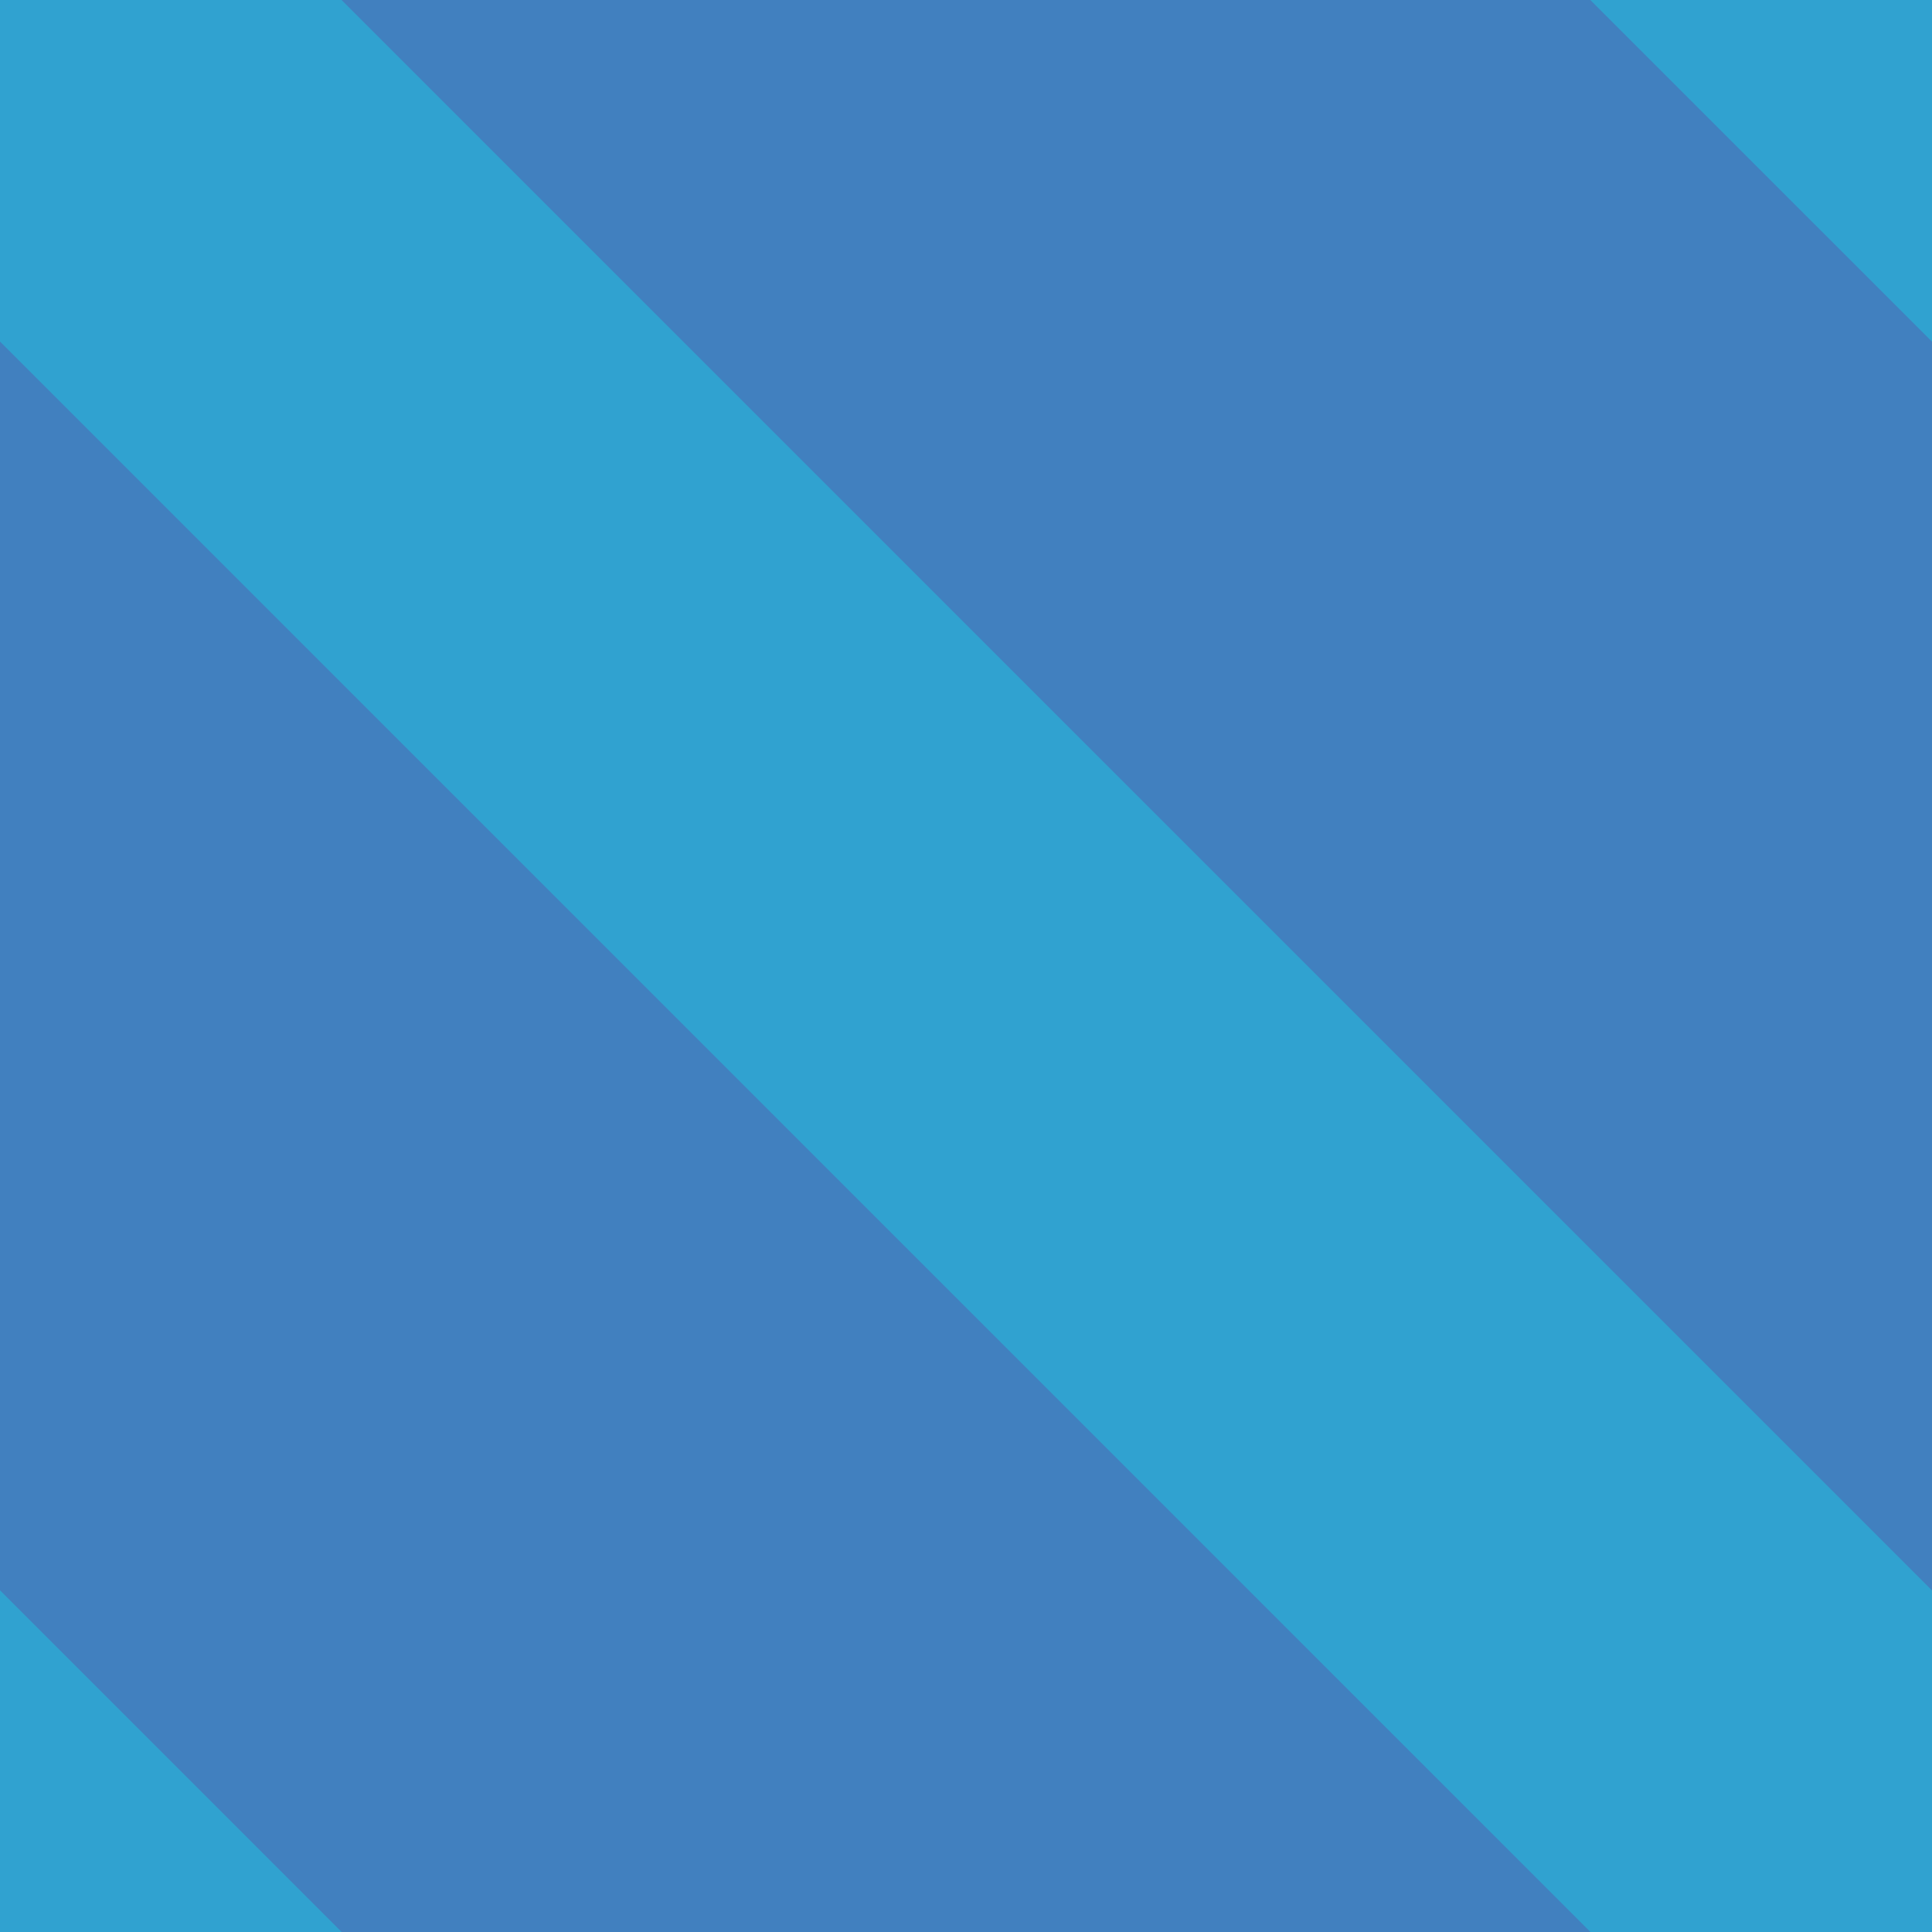 <?xml version="1.0" encoding="UTF-8" standalone="no"?>
<!-- Created with Inkscape (http://www.inkscape.org/) -->

<svg
   width="32"
   height="32"
   viewBox="0 0 8.467 8.467"
   version="1.1"
   id="svg1"
   inkscape:version="1.3.1 (91b66b0783, 2023-11-16)"
   sodipodi:docname="download_bg.svg"
   xmlns:inkscape="http://www.inkscape.org/namespaces/inkscape"
   xmlns:sodipodi="http://sodipodi.sourceforge.net/DTD/sodipodi-0.dtd"
   xmlns="http://www.w3.org/2000/svg"
   xmlns:svg="http://www.w3.org/2000/svg">
  <sodipodi:namedview
     id="namedview1"
     pagecolor="#505050"
     bordercolor="#eeeeee"
     borderopacity="1"
     inkscape:showpageshadow="0"
     inkscape:pageopacity="0"
     inkscape:pagecheckerboard="0"
     inkscape:deskcolor="#505050"
     inkscape:document-units="px"
     showguides="true"
     inkscape:zoom="14.481547"
     inkscape:cx="30.521601"
     inkscape:cy="17.021662"
     inkscape:window-width="1397"
     inkscape:window-height="1237"
     inkscape:window-x="604"
     inkscape:window-y="167"
     inkscape:window-maximized="0"
     inkscape:current-layer="svg1">
    <sodipodi:guide
       position="8.467,8.467"
       orientation="0,1"
       id="guide1"
       inkscape:locked="false"
       inkscape:label=""
       inkscape:color="rgb(0,134,229)" />
    <sodipodi:guide
       position="8.467,8.467"
       orientation="1,0"
       id="guide2"
       inkscape:locked="false" />
    <sodipodi:guide
       position="4.233,4.233"
       orientation="0.707,0.707"
       id="guide11"
       inkscape:locked="false"
       inkscape:label=""
       inkscape:color="rgb(0,134,229)" />
  </sodipodi:namedview>
  <defs
     id="defs1" />
  <rect
     style="fill:#002244;fill-opacity:1;stroke:none;stroke-width:1.058;stroke-linecap:butt;stroke-linejoin:round;stroke-dasharray:none"
     id="rect3"
     width="8.467"
     height="8.467"
     x="0"
     y="0" />
  <path
     style="fill:#00ffff;fill-opacity:0.533;stroke:#00ffff;stroke-width:1.058;stroke-linecap:butt;stroke-linejoin:round;stroke-dasharray:none;stroke-opacity:0.533"
     d="M 0,4.233 H 8.467"
     id="path2" />
  <path
     style="fill:#00ffff;fill-opacity:0.533;stroke:#00ffff;stroke-width:1.058;stroke-linecap:butt;stroke-linejoin:round;stroke-dasharray:none;stroke-opacity:0.533"
     d="M 4.233,8.467 V 0"
     id="path3" />
  <rect
     style="fill:#4180bf;fill-opacity:1;stroke:none;stroke-width:1.058;stroke-linecap:butt;stroke-linejoin:round;stroke-dasharray:none"
     id="rect4"
     width="8.467"
     height="8.467"
     x="0"
     y="0" />
  <path
     style="fill:#00ffff;fill-opacity:0.753;stroke:#00ffff;stroke-width:2.117;stroke-linecap:butt;stroke-linejoin:round;stroke-dasharray:none;stroke-opacity:0.267"
     d="M 8.467,8.467 0,0"
     id="path5"
     sodipodi:nodetypes="cc" />
  <path
     style="fill:#00ffff;fill-opacity:0.753;stroke:#00ffff;stroke-width:2.117;stroke-linecap:butt;stroke-linejoin:round;stroke-dasharray:none;stroke-opacity:0.267;paint-order:fill markers stroke"
     d="M 12.7,4.233 4.233,-4.233"
     id="path11"
     sodipodi:nodetypes="cc" />
  <path
     style="fill:#00ffff;fill-opacity:0.753;stroke:#00ffff;stroke-width:2.117;stroke-linecap:butt;stroke-linejoin:round;stroke-dasharray:none;stroke-opacity:0.267"
     d="M 4.233,12.7 -4.233,4.233"
     id="path12"
     sodipodi:nodetypes="cc" />
</svg>
